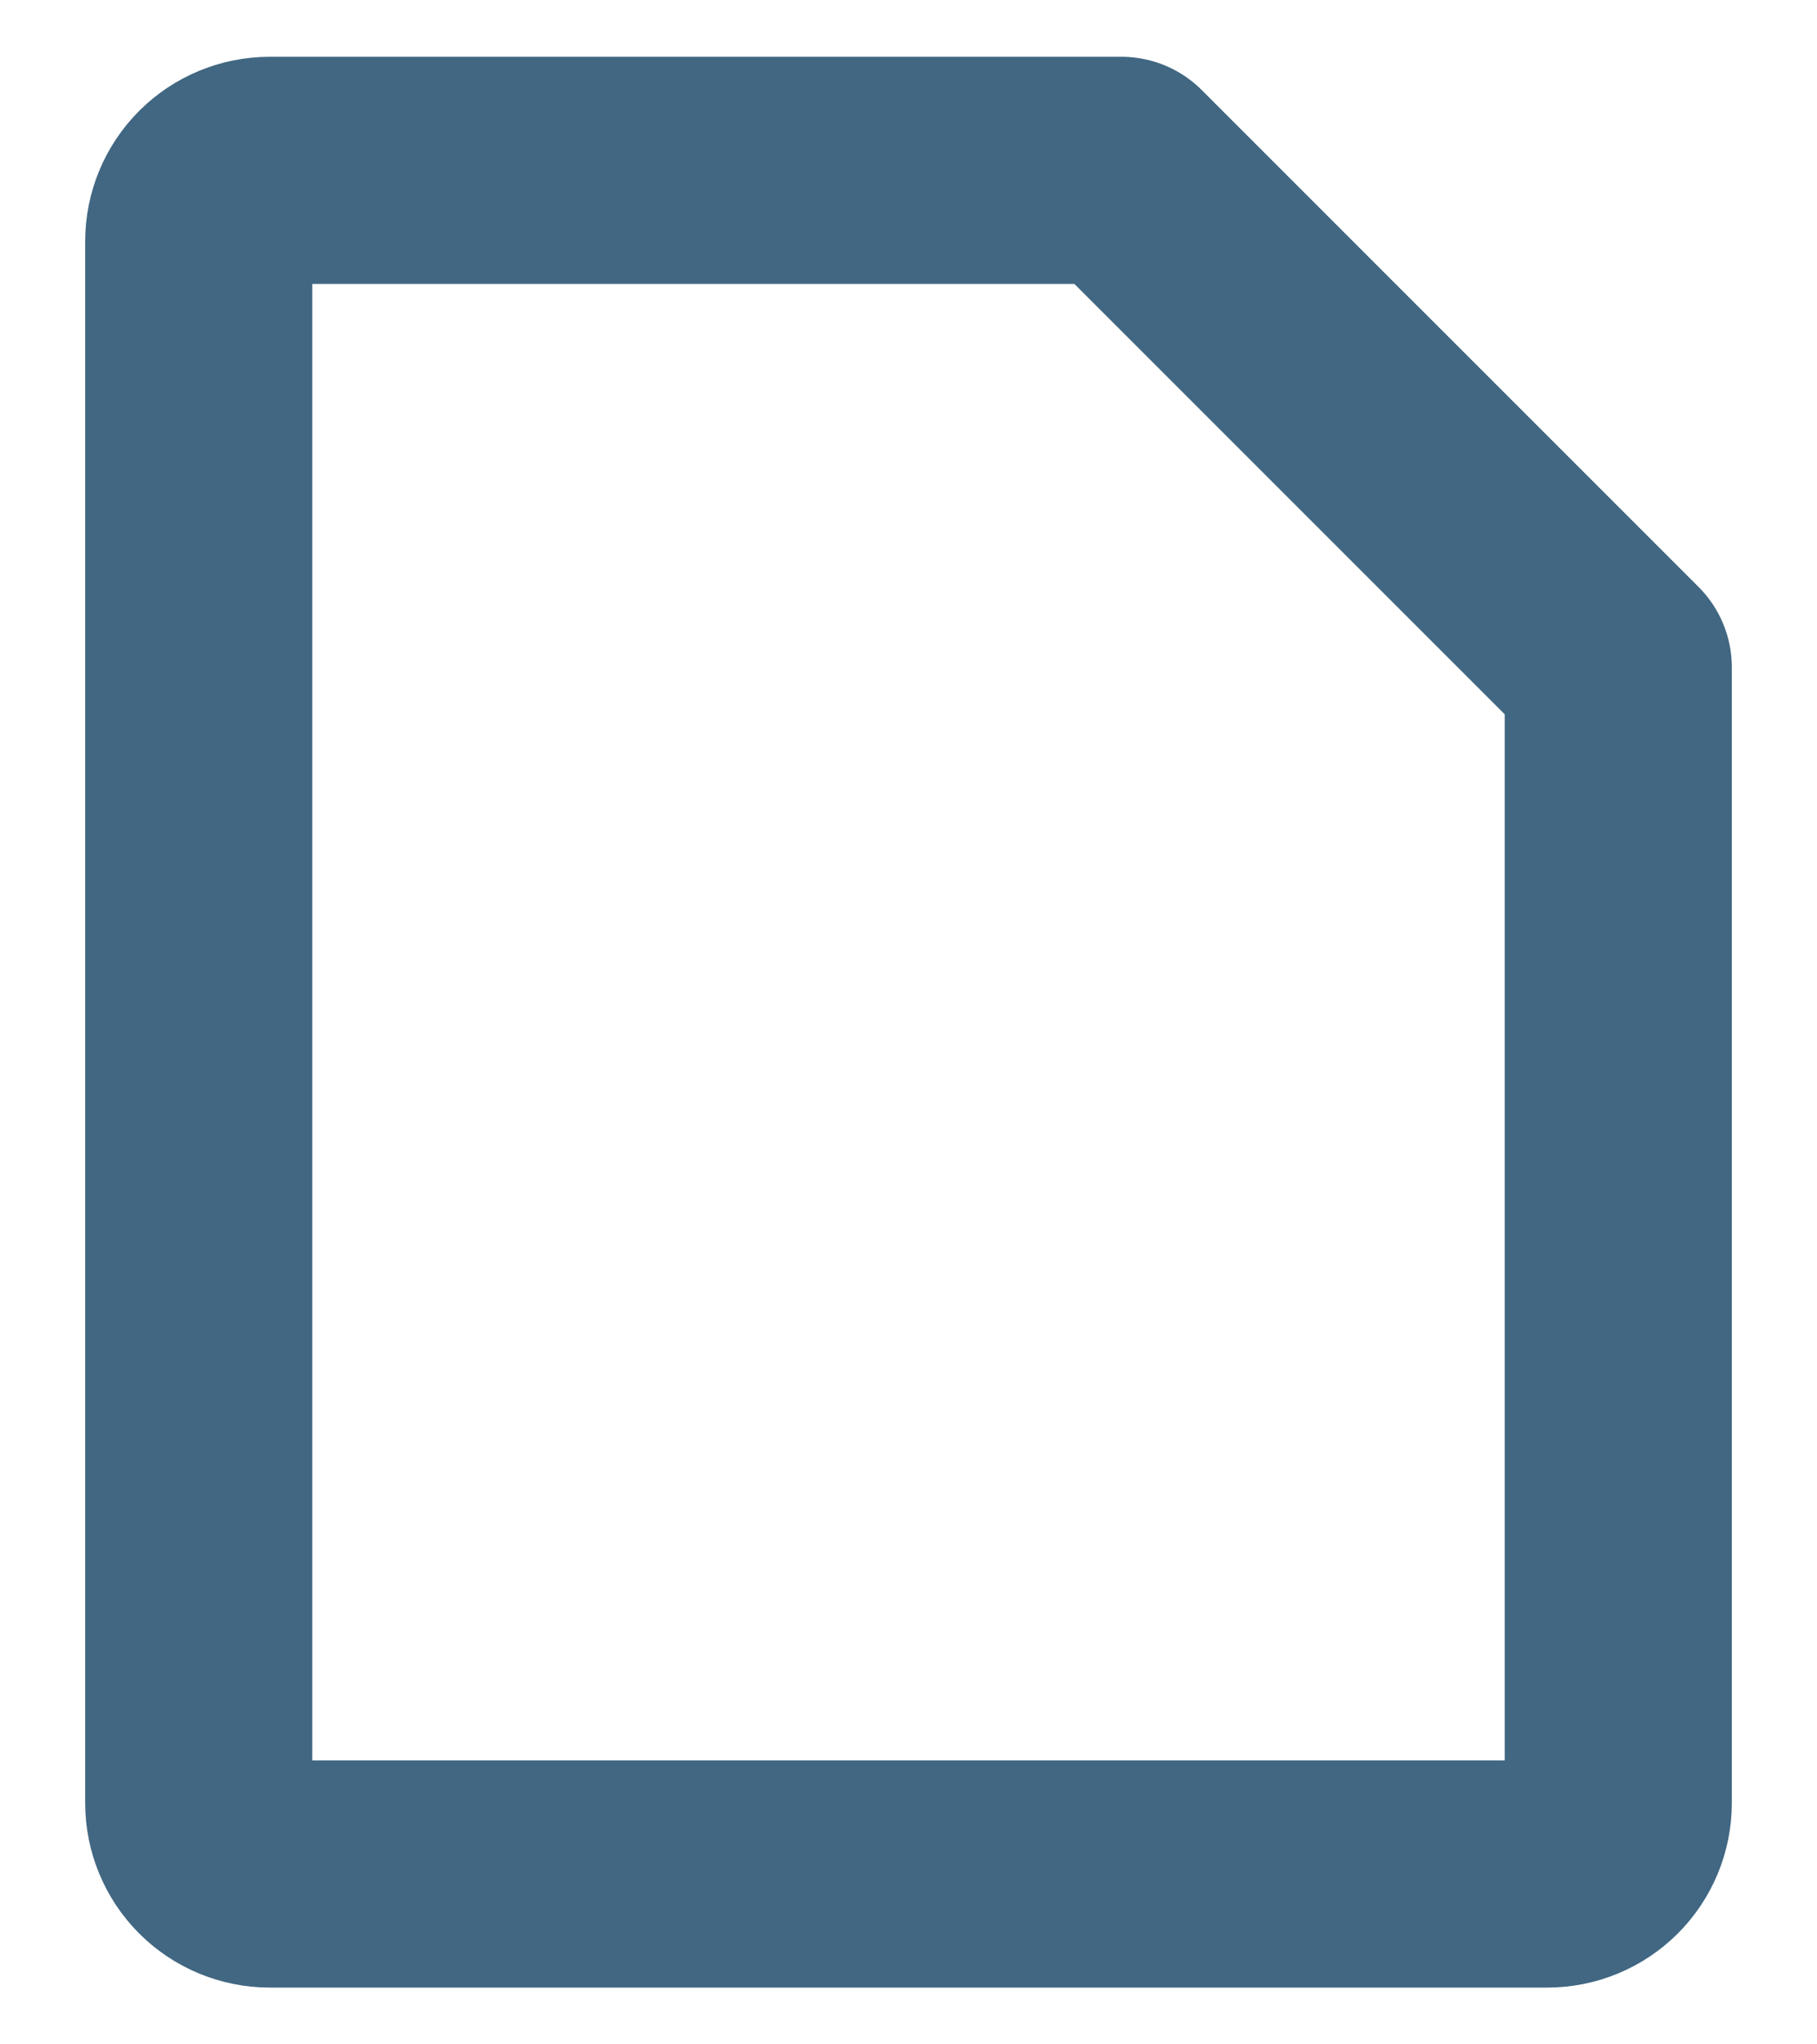 <svg width="16" height="18" viewBox="0 0 16 18" fill="none" xmlns="http://www.w3.org/2000/svg">
<path d="M13.625 16.5H2.375C2.209 16.5 2.05 16.434 1.933 16.317C1.816 16.2 1.75 16.041 1.75 15.875V2.125C1.75 1.959 1.816 1.8 1.933 1.683C2.05 1.566 2.209 1.5 2.375 1.5H9.875L14.25 5.875V15.875C14.25 16.041 14.184 16.2 14.067 16.317C13.95 16.434 13.791 16.5 13.625 16.5Z" stroke="#416782" stroke-width="2" stroke-linecap="round" stroke-linejoin="round"/>
</svg>
